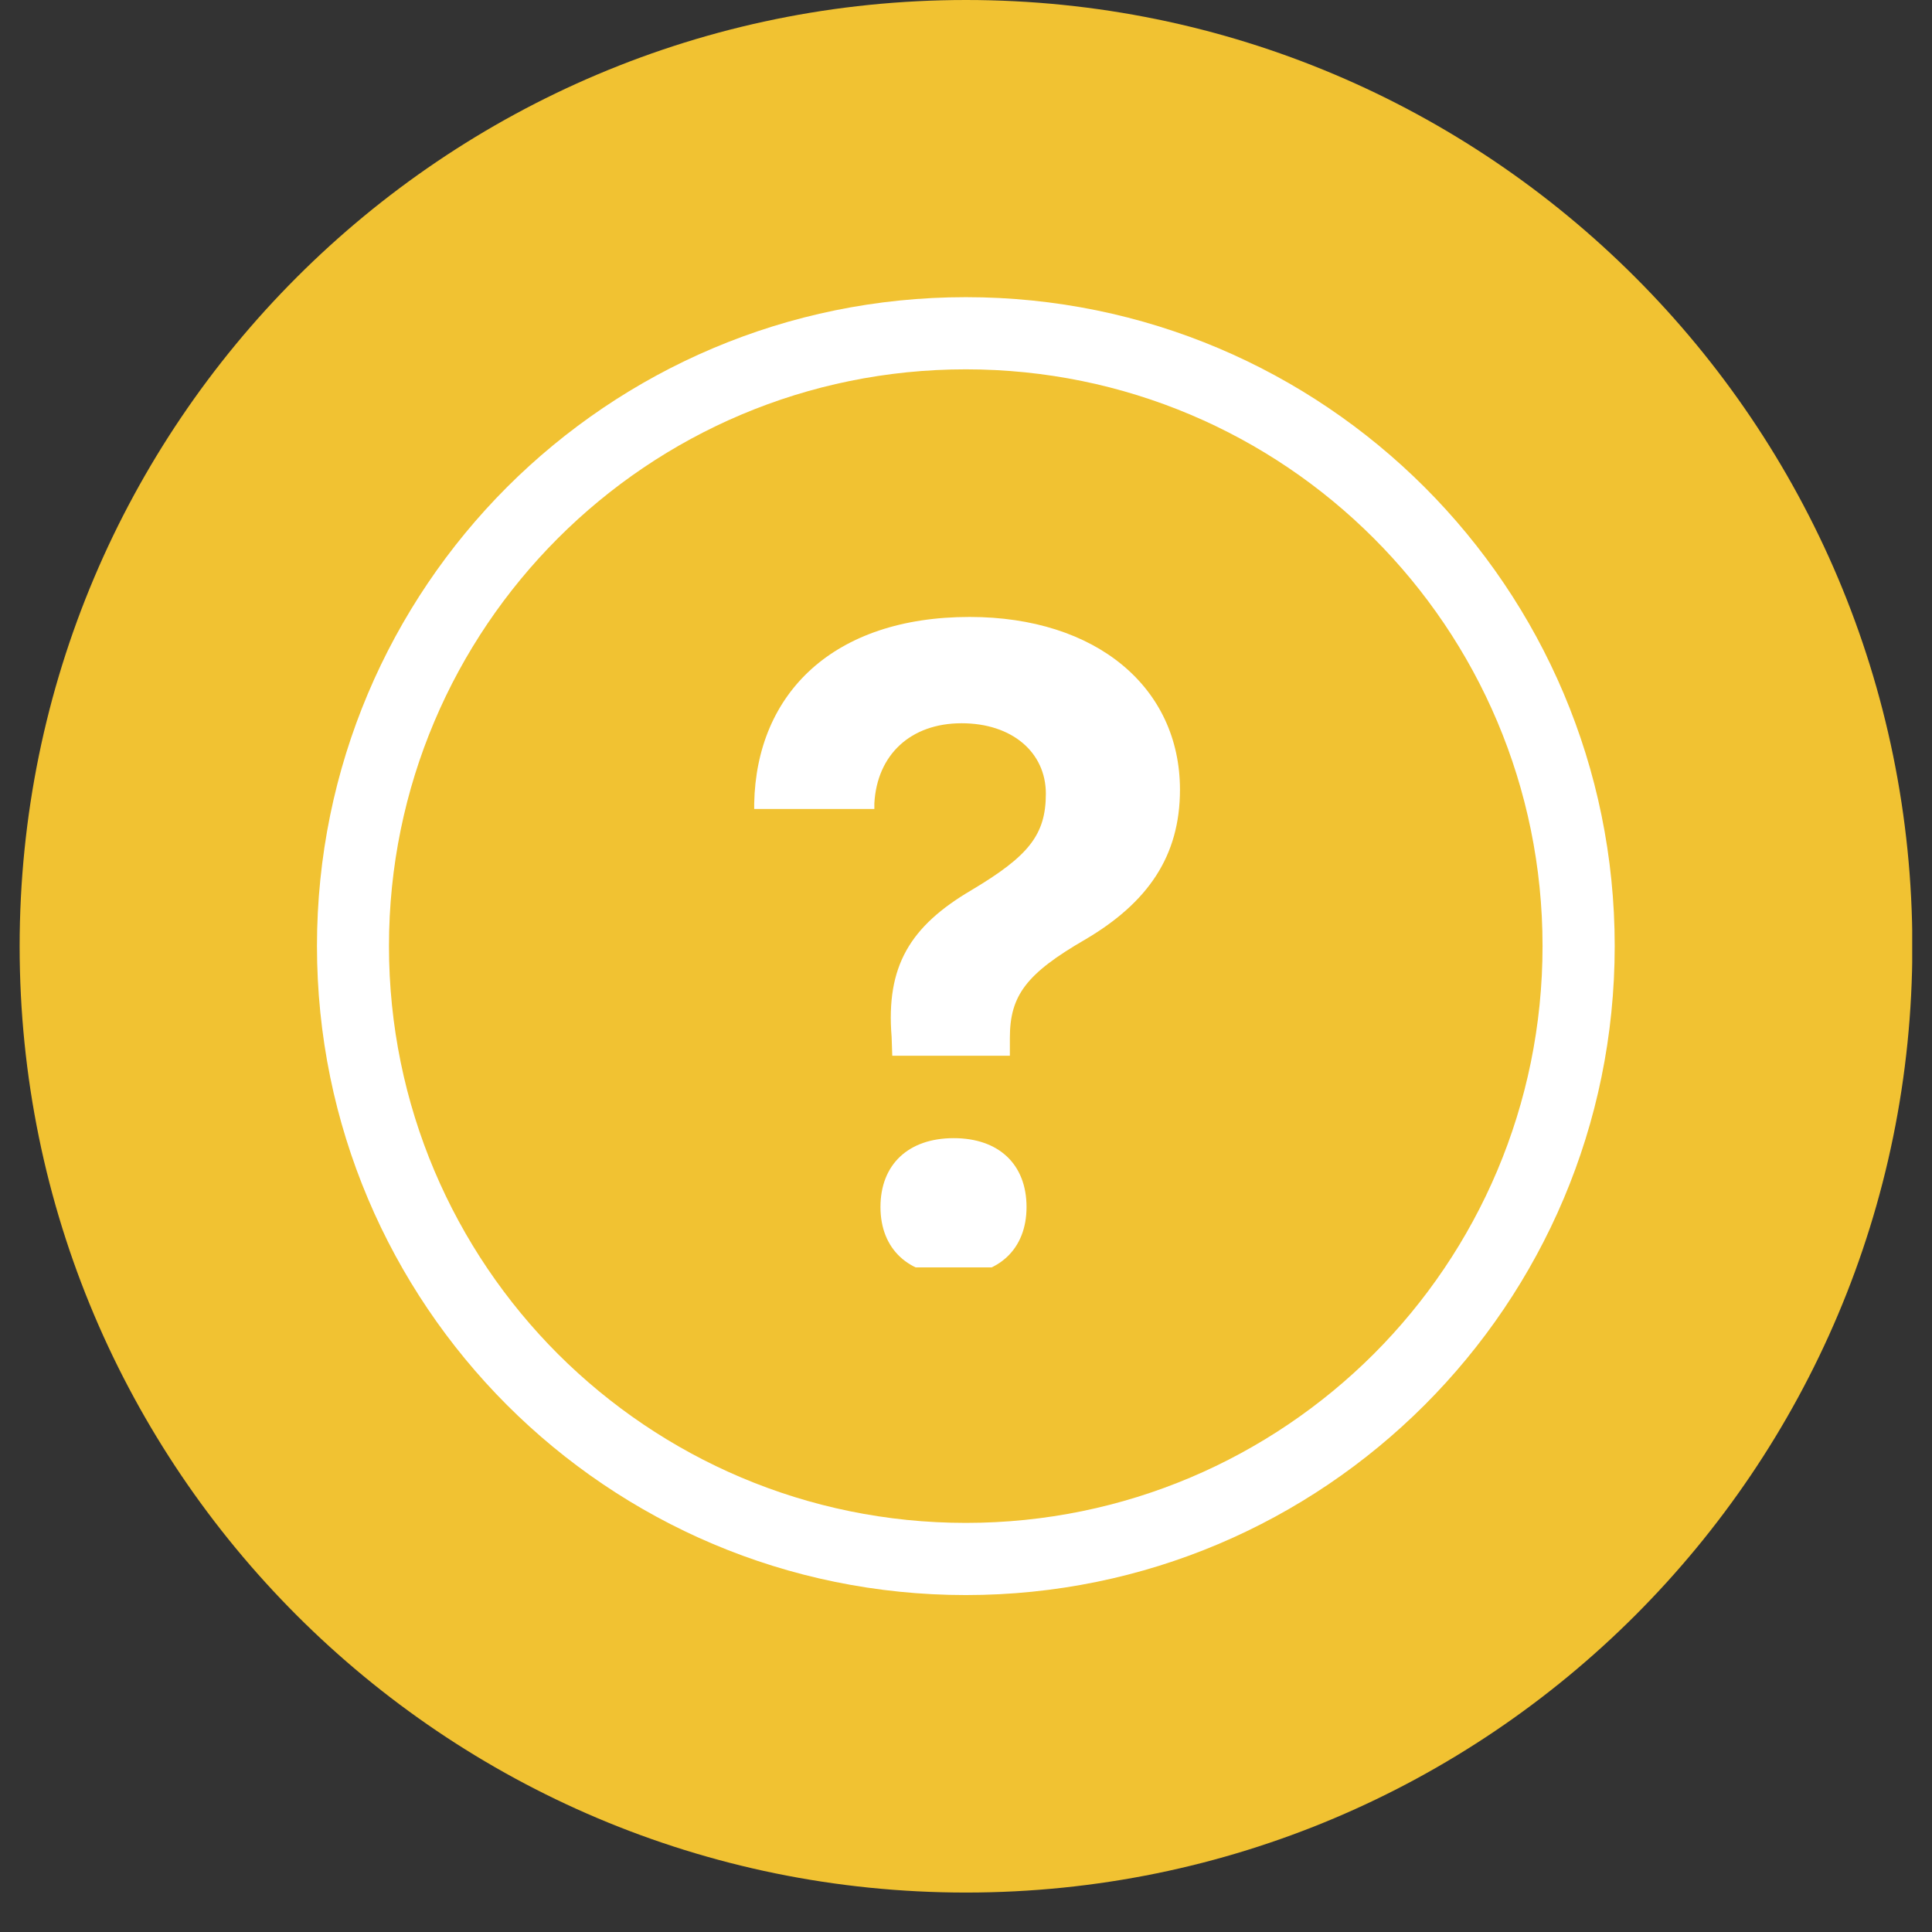 <svg xmlns="http://www.w3.org/2000/svg" xmlns:xlink="http://www.w3.org/1999/xlink" width="64" zoomAndPan="magnify" viewBox="0 0 48 48" height="64" preserveAspectRatio="xMidYMid meet" version="1.0"><rect x="0" y="0" width="48" height="48" fill="#333333" stroke="none"/><defs><clipPath id="bc6b557b40"><path d="M 0.488 0 L 47.508 0 L 47.508 47.02 L 0.488 47.02 Z M 0.488 0 " clip-rule="nonzero"/></clipPath><clipPath id="2b559f695d"><path d="M 24 0 C 11.016 0 0.488 10.527 0.488 23.512 C 0.488 36.496 11.016 47.02 24 47.02 C 36.984 47.02 47.512 36.496 47.512 23.512 C 47.512 10.527 36.984 0 24 0 Z M 24 0 " clip-rule="nonzero"/></clipPath><clipPath id="c358e74dee"><path d="M 7.875 7.383 L 40.199 7.383 L 40.199 39.711 L 7.875 39.711 Z M 7.875 7.383 " clip-rule="nonzero"/></clipPath><clipPath id="94c9829186"><path d="M 18.547 15.328 L 29.566 15.328 L 29.566 31.488 L 18.547 31.488 Z M 18.547 15.328 " clip-rule="nonzero"/></clipPath></defs><g clip-path="url(#bc6b557b40)"><g clip-path="url(#2b559f695d)"><path fill="#f1c232" d="M 0.488 0 L 47.512 0 L 47.512 47.02 L 0.488 47.02 Z M 0.488 0 " fill-opacity="1" fill-rule="nonzero"/></g></g><g clip-path="url(#c358e74dee)"><path fill="#ffffff" d="M 23.996 7.383 C 28.449 7.383 32.477 9.188 35.395 12.105 C 38.312 15.023 40.117 19.055 40.117 23.504 C 40.117 27.957 38.312 31.988 35.395 34.906 C 32.477 37.824 28.449 39.629 23.996 39.629 C 19.543 39.629 15.512 37.824 12.594 34.906 C 9.68 31.988 7.875 27.957 7.875 23.504 C 7.875 19.055 9.68 15.023 12.594 12.105 C 15.512 9.188 19.543 7.383 23.996 7.383 Z M 34.129 13.371 C 31.535 10.777 27.953 9.176 23.996 9.176 C 20.039 9.176 16.457 10.777 13.863 13.371 C 11.27 15.965 9.664 19.547 9.664 23.504 C 9.664 27.461 11.27 31.047 13.863 33.641 C 16.457 36.23 20.039 37.836 23.996 37.836 C 27.953 37.836 31.535 36.23 34.129 33.641 C 36.723 31.047 38.324 27.461 38.324 23.504 C 38.324 19.547 36.723 15.965 34.129 13.371 " fill-opacity="1" fill-rule="nonzero"/></g><g clip-path="url(#94c9829186)"><path fill="#ffffff" d="M 24.09 15.328 C 20.711 15.328 18.793 17.219 18.738 19.961 L 18.738 20.098 L 21.723 20.098 L 21.723 19.961 C 21.789 18.75 22.625 17.969 23.891 17.969 C 25.148 17.969 25.984 18.695 25.984 19.719 C 25.984 20.742 25.555 21.27 24.133 22.117 C 22.613 23.012 22.008 24 22.152 25.762 L 22.168 26.23 L 25.09 26.23 L 25.09 25.785 C 25.09 24.73 25.5 24.188 26.965 23.34 C 28.516 22.426 29.316 21.273 29.316 19.621 C 29.316 17.078 27.238 15.328 24.09 15.328 Z M 23.695 28.277 C 22.574 28.277 21.875 28.926 21.875 29.988 C 21.875 31.035 22.574 31.684 23.695 31.684 C 24.812 31.684 25.504 31.035 25.504 29.988 C 25.504 28.926 24.812 28.277 23.695 28.277 Z M 23.695 28.277 " fill-opacity="1" fill-rule="nonzero"/></g></svg>